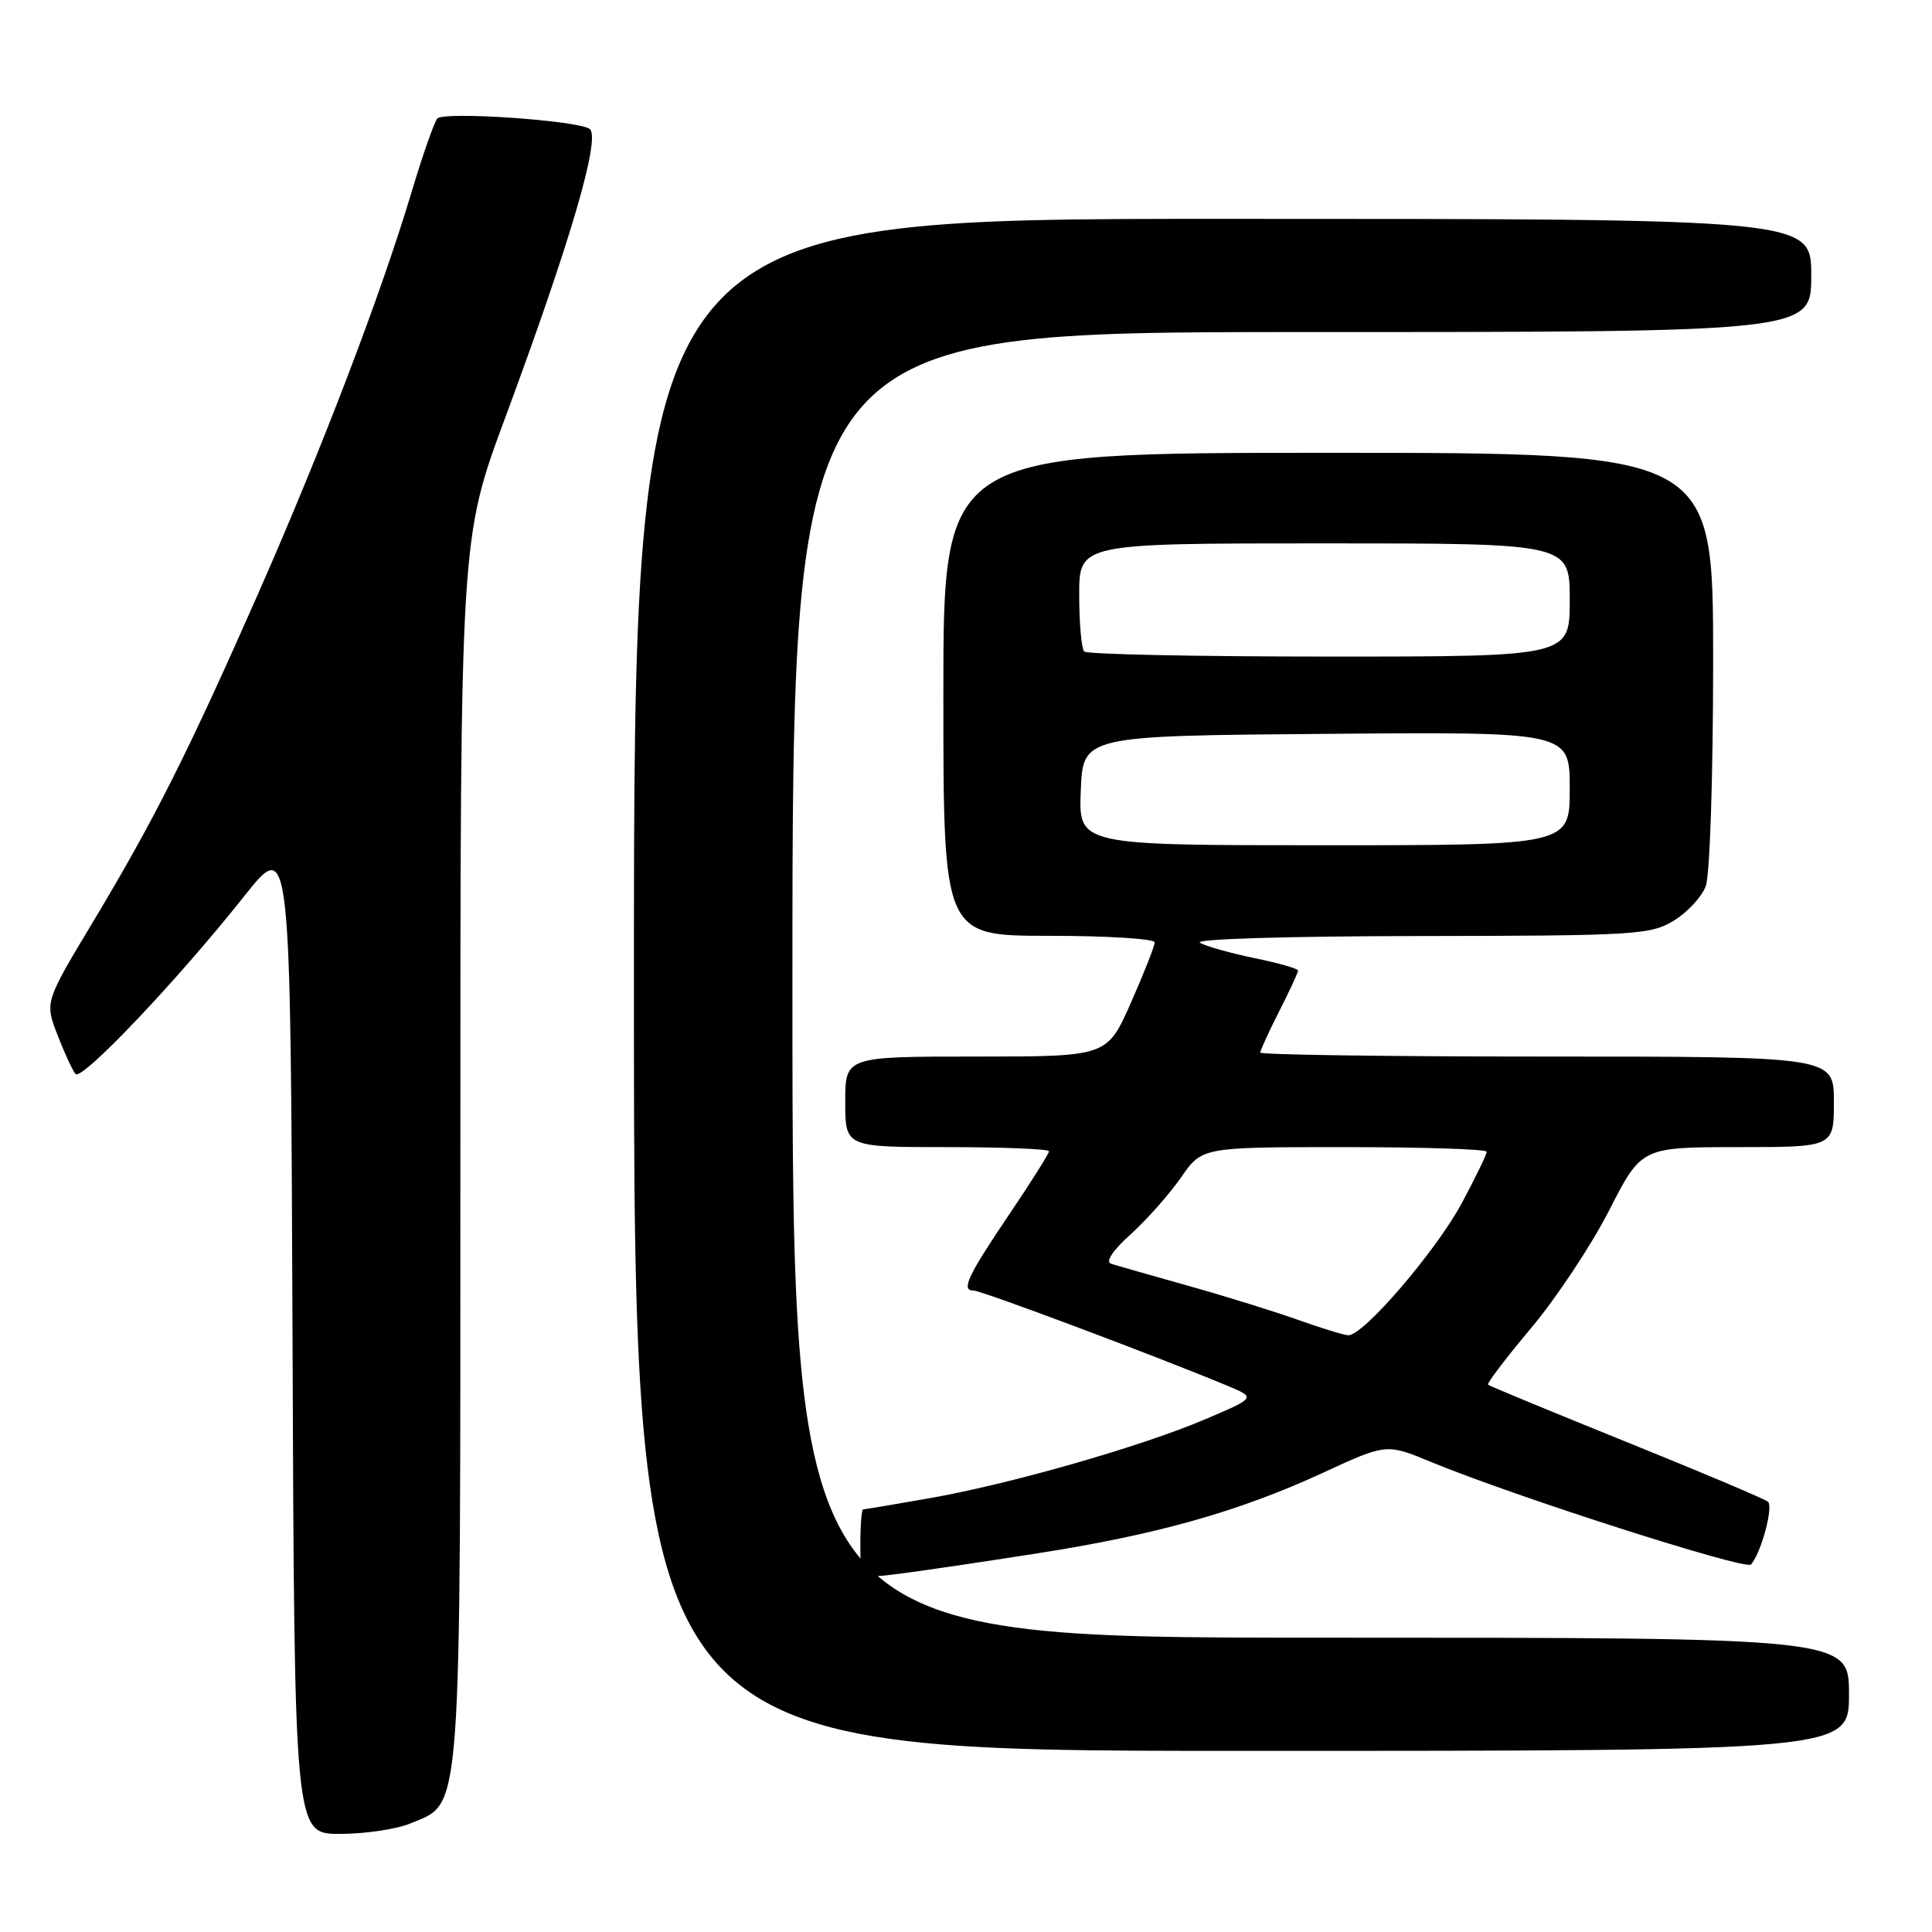 <?xml version="1.0" encoding="UTF-8" standalone="no"?>
<!DOCTYPE svg PUBLIC "-//W3C//DTD SVG 1.1//EN" "http://www.w3.org/Graphics/SVG/1.1/DTD/svg11.dtd" >
<svg xmlns="http://www.w3.org/2000/svg" xmlns:xlink="http://www.w3.org/1999/xlink" version="1.1" viewBox="0 0 256 256">
 <g >
 <path fill="currentColor"
d=" M 54.36 241.62 C 61.27 238.73 61.00 242.42 61.00 152.29 C 61.00 71.38 61.00 71.38 66.91 55.44 C 75.66 31.83 79.69 18.04 78.10 17.06 C 76.27 15.93 58.84 14.75 57.95 15.70 C 57.55 16.14 56.00 20.55 54.52 25.50 C 50.50 38.95 42.67 59.44 34.33 78.38 C 24.98 99.60 20.45 108.62 12.36 122.09 C 5.93 132.79 5.93 132.79 7.62 137.14 C 8.54 139.54 9.62 141.86 10.01 142.31 C 10.84 143.25 23.52 129.89 32.35 118.76 C 38.50 111.01 38.50 111.01 38.76 177.01 C 39.01 243.00 39.01 243.00 45.04 243.00 C 48.35 243.00 52.55 242.38 54.36 241.62 Z  M 245.00 224.50 C 245.00 217.00 245.00 217.00 175.00 217.00 C 105.00 217.00 105.00 217.00 105.00 130.50 C 105.00 44.00 105.00 44.00 172.50 44.00 C 240.00 44.00 240.00 44.00 240.00 36.50 C 240.00 29.00 240.00 29.00 162.00 29.00 C 84.00 29.00 84.00 29.00 84.00 130.50 C 84.00 232.00 84.00 232.00 164.50 232.00 C 245.00 232.00 245.00 232.00 245.00 224.50 Z  M 137.50 205.82 C 153.37 203.34 164.18 200.28 175.28 195.16 C 183.70 191.27 183.70 191.27 189.60 193.71 C 200.59 198.26 231.30 208.10 232.02 207.30 C 233.36 205.79 235.02 199.63 234.26 198.98 C 233.84 198.62 225.40 195.06 215.50 191.06 C 205.60 187.06 197.35 183.65 197.17 183.48 C 196.99 183.31 199.56 179.93 202.89 175.96 C 206.22 172.00 210.87 164.99 213.22 160.38 C 217.50 152.01 217.50 152.01 230.25 152.00 C 243.00 152.00 243.00 152.00 243.00 146.00 C 243.00 140.00 243.00 140.00 205.00 140.00 C 184.10 140.00 167.00 139.76 167.00 139.47 C 167.00 139.17 168.12 136.71 169.50 134.00 C 170.88 131.29 172.00 128.86 172.00 128.60 C 172.00 128.35 169.41 127.61 166.25 126.96 C 163.09 126.31 159.82 125.40 159.00 124.92 C 158.14 124.43 170.43 124.05 188.00 124.03 C 216.69 123.99 218.69 123.87 221.77 122.00 C 223.58 120.90 225.49 118.84 226.02 117.43 C 226.57 115.99 227.00 102.84 227.00 87.43 C 227.00 60.00 227.00 60.00 176.00 60.00 C 125.00 60.00 125.00 60.00 125.00 92.00 C 125.00 124.00 125.00 124.00 139.00 124.00 C 146.70 124.00 153.00 124.39 153.00 124.87 C 153.00 125.35 151.58 128.95 149.85 132.87 C 146.70 140.00 146.70 140.00 129.35 140.00 C 112.00 140.00 112.00 140.00 112.00 146.00 C 112.00 152.00 112.00 152.00 125.50 152.00 C 132.93 152.00 139.00 152.25 139.00 152.55 C 139.00 152.84 136.74 156.45 133.97 160.55 C 128.22 169.06 127.30 171.00 128.98 171.00 C 130.05 171.00 153.26 179.71 162.66 183.63 C 166.41 185.20 166.41 185.20 159.77 188.03 C 151.22 191.68 133.81 196.66 123.12 198.53 C 118.51 199.34 114.57 200.00 114.37 200.00 C 114.17 200.00 114.00 202.07 114.00 204.59 C 114.00 209.19 114.00 209.19 119.25 208.52 C 122.14 208.16 130.35 206.94 137.50 205.82 Z  M 172.00 174.89 C 168.97 173.81 162.45 171.78 157.50 170.39 C 152.55 169.00 147.93 167.68 147.22 167.45 C 146.44 167.20 147.43 165.70 149.83 163.54 C 151.96 161.61 154.96 158.23 156.49 156.02 C 159.27 152.00 159.27 152.00 178.14 152.00 C 188.51 152.00 197.00 152.27 197.00 152.61 C 197.00 152.95 195.54 155.97 193.75 159.32 C 190.35 165.70 180.61 177.05 178.64 176.93 C 178.01 176.89 175.03 175.97 172.00 174.89 Z  M 143.21 104.75 C 143.50 97.50 143.50 97.50 175.75 97.24 C 208.00 96.97 208.00 96.97 208.00 104.49 C 208.00 112.00 208.00 112.00 175.46 112.00 C 142.91 112.00 142.91 112.00 143.21 104.75 Z  M 143.67 86.33 C 143.30 85.97 143.00 82.59 143.00 78.83 C 143.00 72.00 143.00 72.00 175.50 72.00 C 208.00 72.00 208.00 72.00 208.00 79.50 C 208.00 87.00 208.00 87.00 176.17 87.00 C 158.66 87.00 144.03 86.70 143.67 86.33 Z "/>
</g>
</svg>